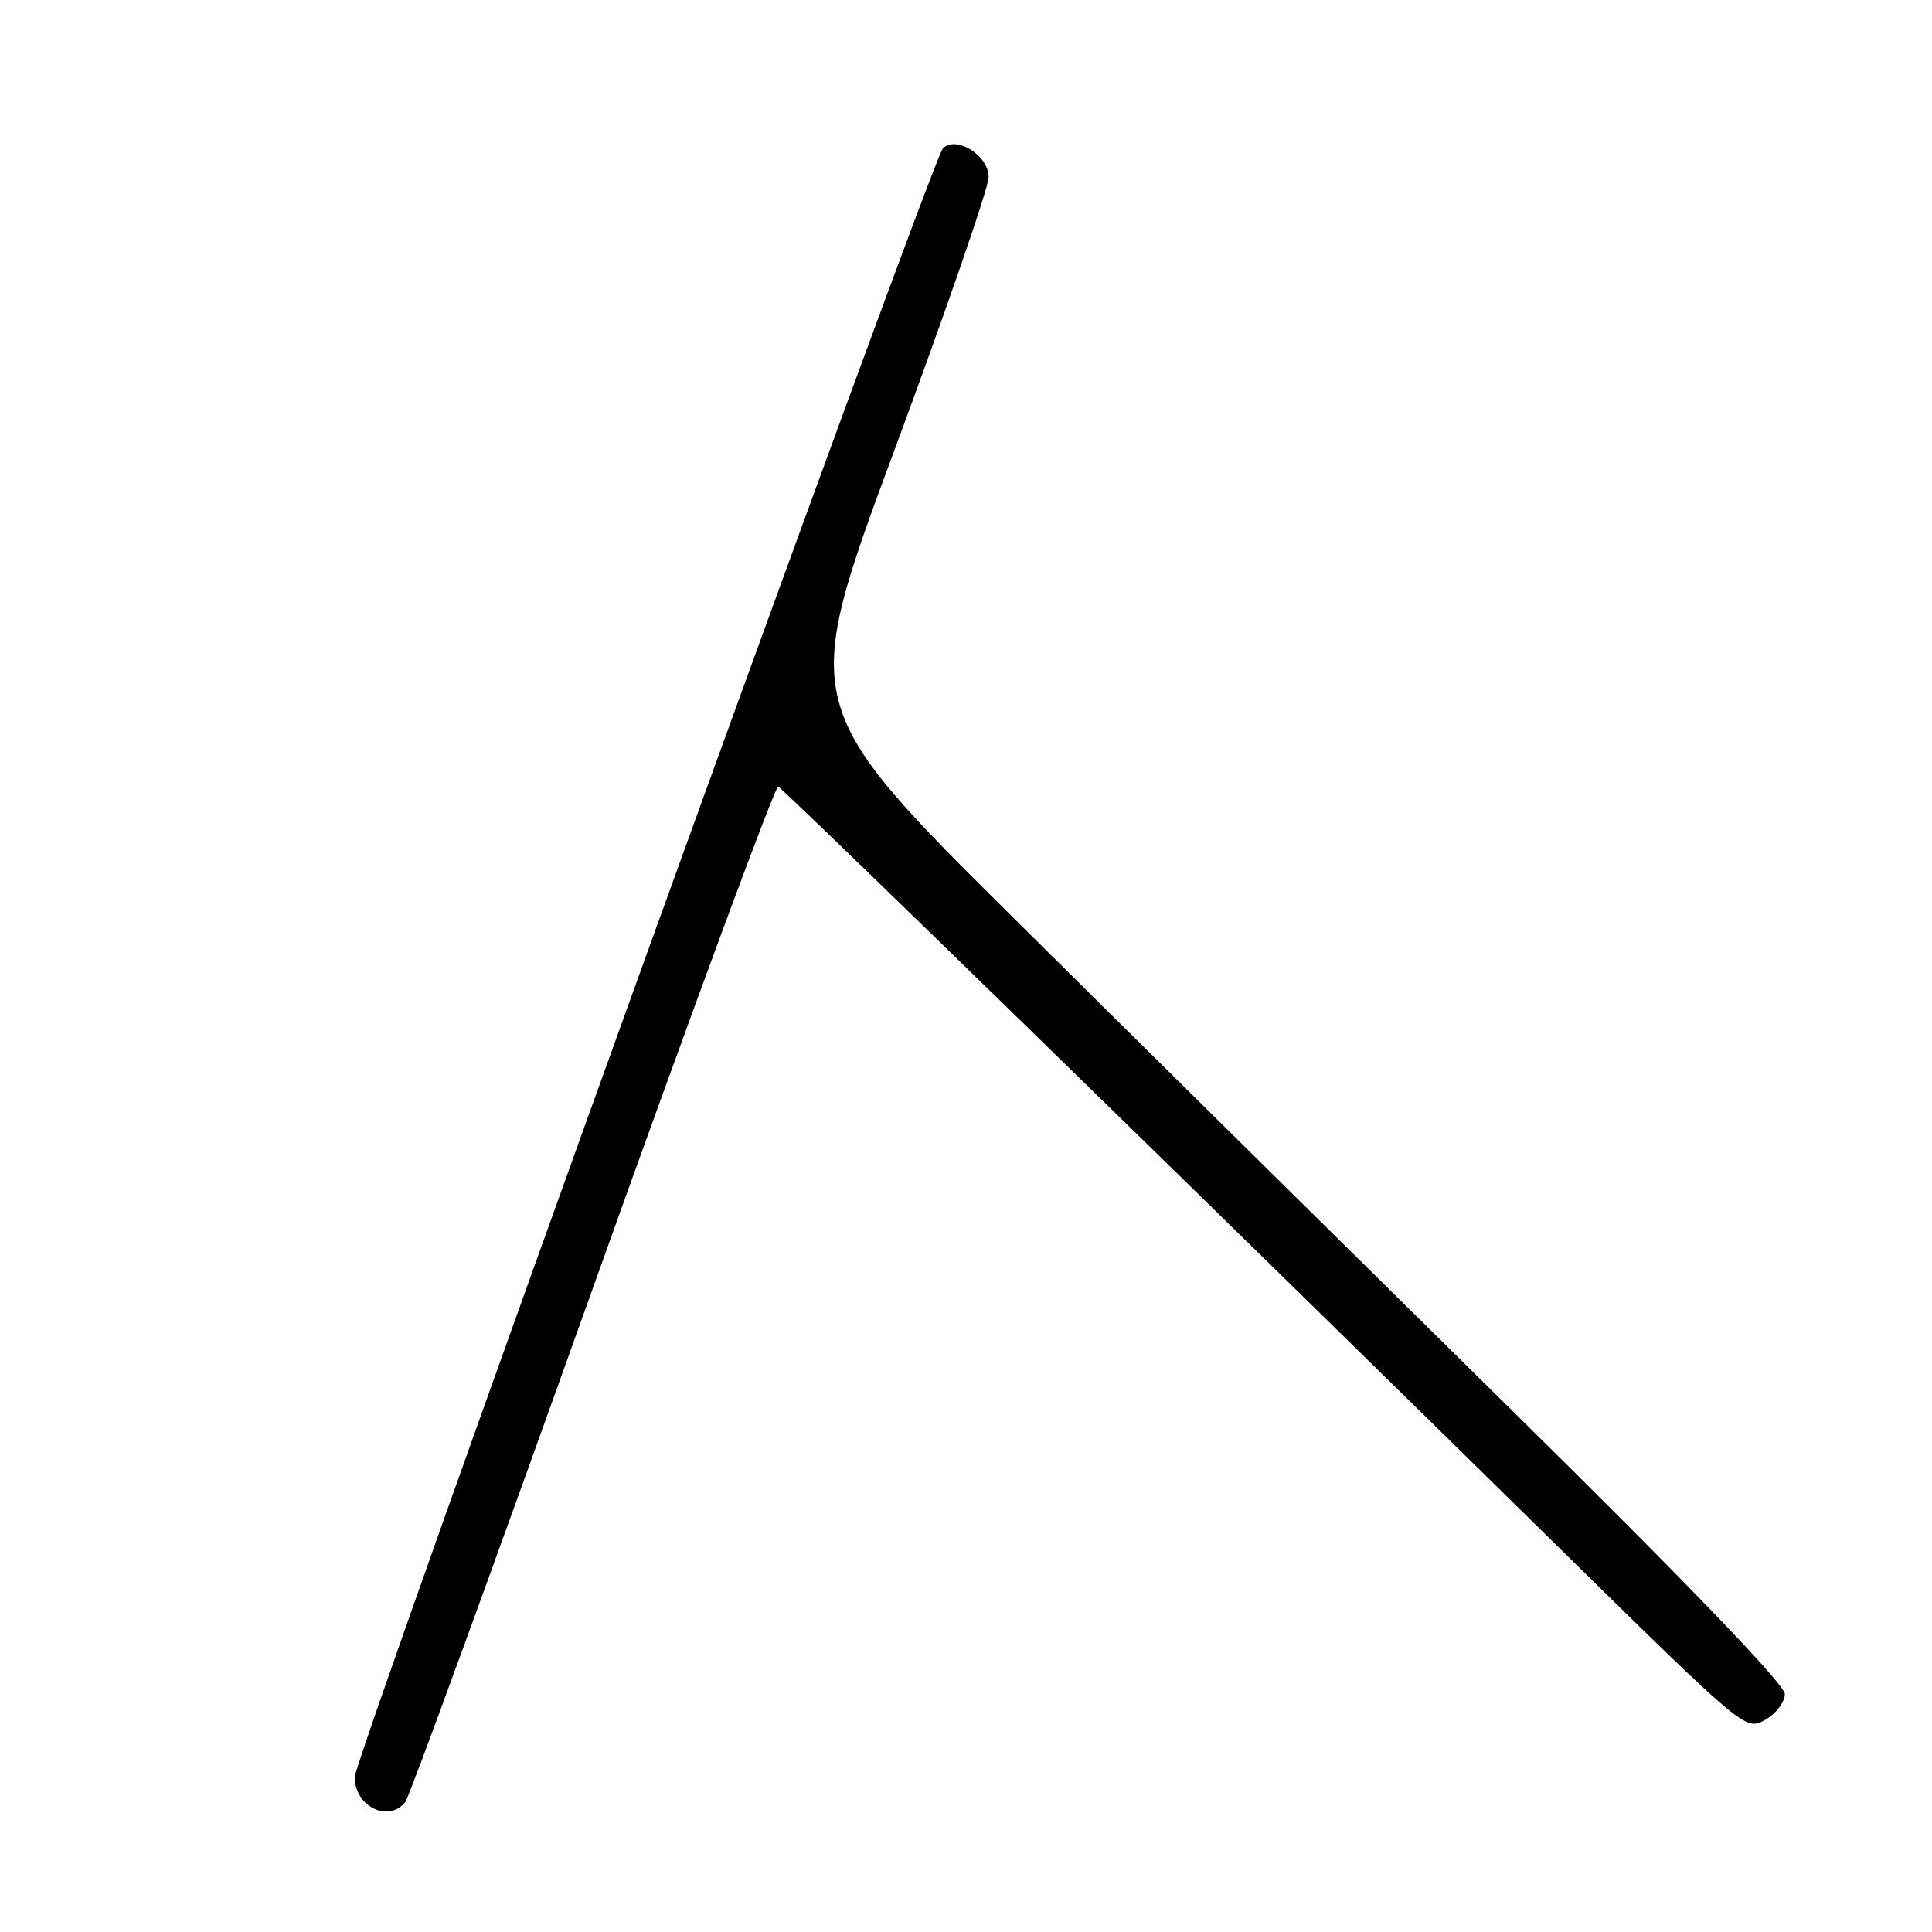 <?xml version="1.0" encoding="UTF-8" standalone="no"?>
<!DOCTYPE svg PUBLIC "-//W3C//DTD SVG 1.1//EN" "http://www.w3.org/Graphics/SVG/1.1/DTD/svg11.dtd" >
<svg xmlns="http://www.w3.org/2000/svg" xmlns:xlink="http://www.w3.org/1999/xlink" version="1.1" viewBox="0 0 256 256">
 <g >
 <path fill="currentColor"
d=" M 53.72 238.75 C 54.25 238.06 65.42 207.46 78.54 170.73 C 91.67 134.01 102.72 104.09 103.11 104.23 C 103.79 104.49 157.63 156.96 206.89 205.38 C 231.22 229.29 231.29 229.35 233.89 227.89 C 235.33 227.08 236.50 225.54 236.50 224.46 C 236.50 223.21 223.38 209.57 200.00 186.55 C 179.93 166.77 150.55 137.75 134.73 122.06 C 105.95 93.53 105.95 93.53 118.48 59.75 C 125.36 41.17 131.00 24.85 131.00 23.47 C 131.00 20.59 126.70 17.90 124.93 19.67 C 123.49 21.11 47.00 232.92 47.00 235.48 C 47.00 239.39 51.53 241.59 53.72 238.75 Z "/>
</g>
</svg>